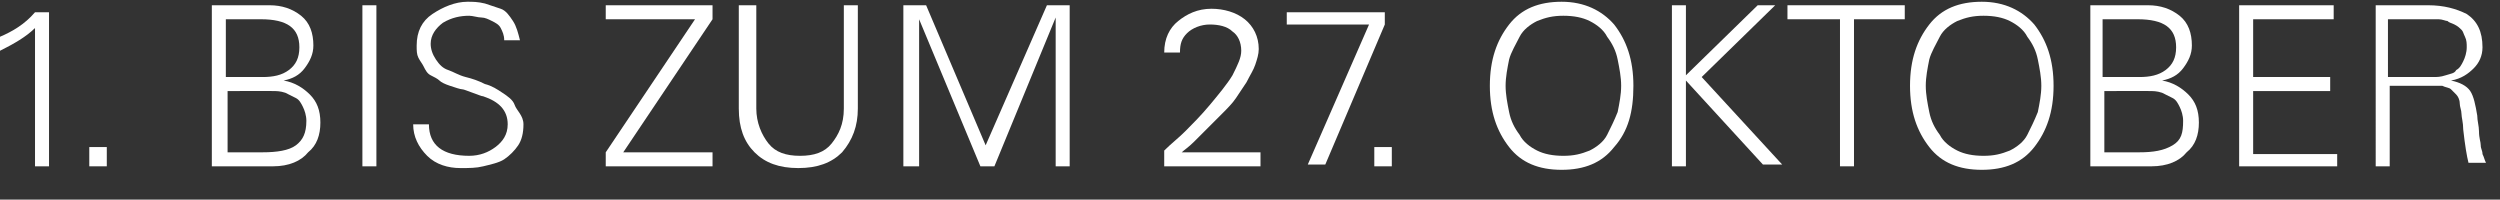 <?xml version="1.0" encoding="utf-8"?>
<!-- Generator: Adobe Illustrator 23.0.2, SVG Export Plug-In . SVG Version: 6.00 Build 0)  -->
<svg version="1.1" id="Laag_1" xmlns="http://www.w3.org/2000/svg" xmlns:xlink="http://www.w3.org/1999/xlink" x="0px" y="0px"
	 width="142.8px" height="11.4px" viewBox="0 0 142.8 11.4" style="enable-background:new 0 0 142.8 11.4;" xml:space="preserve">
<rect x="0" y="0" width="142.8" height="11.4" fill="#333333" stroke="none"/>
<style type="text/css">
	.st0{fill:#FFFFFF;}
</style>
<g>
	<path class="st0" d="M0,2.9V2.1c0.7-0.3,1.4-0.7,2-1.4h0.8v8.8H2V1.6C1.5,2.1,0.8,2.5,0,2.9z"/>
	<path class="st0" d="M6.1,9.5h-1V8.4h1V9.5z"/>
	<path class="st0" d="M15.6,9.5h-3.5V0.3l3.3,0c0.7,0,1.3,0.2,1.8,0.6c0.5,0.4,0.7,1,0.7,1.7c0,0.5-0.2,0.9-0.5,1.3
		c-0.3,0.4-0.7,0.6-1.2,0.7v0c0.6,0.1,1.1,0.4,1.5,0.8s0.6,0.9,0.6,1.6c0,0.7-0.2,1.3-0.7,1.7C17.2,9.2,16.5,9.5,15.6,9.5z M13,4.4
		h2c0.6,0,1.1-0.1,1.5-0.4c0.4-0.3,0.6-0.7,0.6-1.3c0-1.1-0.7-1.6-2.2-1.6h-2V4.4z M13,5.1v3.6h2c0.8,0,1.5-0.1,1.9-0.4
		s0.6-0.7,0.6-1.4c0-0.3-0.1-0.6-0.2-0.8c-0.1-0.2-0.2-0.4-0.4-0.5s-0.4-0.2-0.6-0.3c-0.3-0.1-0.5-0.1-0.8-0.1s-0.6,0-1,0H13z"/>
	<path class="st0" d="M21.5,9.5h-0.8V0.3h0.8V9.5z"/>
	<path class="st0" d="M29.9,7.1c0,0.5-0.1,0.9-0.3,1.2c-0.2,0.3-0.5,0.6-0.8,0.8S28,9.4,27.6,9.5c-0.4,0.1-0.8,0.1-1.3,0.1
		c-0.7,0-1.4-0.2-1.9-0.7c-0.5-0.5-0.8-1.1-0.8-1.8h0.9c0,1.2,0.8,1.8,2.3,1.8c0.6,0,1.1-0.2,1.5-0.5C28.7,8.1,29,7.7,29,7.1
		c0-0.8-0.5-1.3-1.4-1.6c-0.1,0-0.3-0.1-0.6-0.2s-0.5-0.2-0.6-0.2S26,5,25.7,4.9c-0.3-0.1-0.5-0.2-0.6-0.3c-0.1-0.1-0.3-0.2-0.5-0.3
		c-0.2-0.1-0.3-0.3-0.4-0.5S24,3.5,23.9,3.3c-0.1-0.2-0.1-0.4-0.1-0.7c0-0.8,0.3-1.4,0.9-1.8s1.3-0.7,2-0.7c0.3,0,0.6,0,1,0.1
		c0.3,0.1,0.6,0.2,0.9,0.3c0.3,0.1,0.5,0.4,0.7,0.7c0.2,0.3,0.3,0.7,0.4,1.1h-0.9c0-0.3-0.1-0.5-0.2-0.7c-0.1-0.2-0.3-0.3-0.5-0.4
		S27.7,1,27.5,1c-0.2,0-0.5-0.1-0.7-0.1c-0.5,0-1,0.1-1.5,0.4c-0.4,0.3-0.7,0.7-0.7,1.2c0,0.3,0.1,0.6,0.3,0.9
		c0.2,0.3,0.4,0.5,0.7,0.6c0.3,0.1,0.6,0.3,1,0.4s0.7,0.2,1.1,0.4c0.4,0.1,0.7,0.3,1,0.5c0.3,0.2,0.6,0.4,0.7,0.7S29.9,6.6,29.9,7.1
		z"/>
	<path class="st0" d="M40.7,9.5h-6.1V8.7l5.1-7.6h-5.1V0.3h6.1v0.8l-5.1,7.6h5.1V9.5z"/>
	<path class="st0" d="M42.4,0.3h0.8v5.9c0,0.8,0.3,1.5,0.7,2c0.4,0.5,1,0.7,1.8,0.7c0.8,0,1.4-0.2,1.8-0.7c0.4-0.5,0.7-1.1,0.7-2
		V0.3h0.8v5.9c0,1-0.3,1.8-0.9,2.5c-0.6,0.6-1.4,0.9-2.5,0.9s-1.9-0.3-2.5-0.9c-0.6-0.6-0.9-1.4-0.9-2.5V0.3z"/>
	<path class="st0" d="M52.4,9.5h-0.8V0.3h1.3l3.4,8l3.5-8h1.3v9.2h-0.8V1h0l-3.5,8.5h-0.8l-3.5-8.4h0V9.5z"/>
	<path class="st0" d="M72,9.5h-5.5V8.6c0.4-0.4,0.8-0.7,1.2-1.1s0.9-0.9,1.4-1.5s1-1.2,1.3-1.7c0.3-0.6,0.5-1,0.5-1.4
		c0-0.5-0.2-0.9-0.5-1.1c-0.3-0.3-0.8-0.4-1.3-0.4c-0.5,0-1,0.2-1.3,0.5S67.4,2.5,67.4,3h-0.9c0-0.8,0.3-1.4,0.8-1.8
		s1.1-0.7,1.9-0.7c0.7,0,1.4,0.2,1.9,0.6c0.5,0.4,0.8,1,0.8,1.7c0,0.3-0.1,0.6-0.2,0.9c-0.1,0.3-0.3,0.6-0.5,1
		C71,5,70.8,5.3,70.6,5.6c-0.2,0.3-0.5,0.6-0.8,0.9c-0.3,0.3-0.6,0.6-0.8,0.8c-0.2,0.2-0.5,0.5-0.8,0.8c-0.3,0.3-0.6,0.5-0.7,0.6H72
		V9.5z"/>
	<path class="st0" d="M79.1,0.7v0.7l-3.4,8h-1l3.5-8h-4.7V0.7H79.1z"/>
	<path class="st0" d="M79.5,9.5h-1V8.4h1V9.5z"/>
	<path class="st0" d="M92.2,1.4c0.7,0.9,1.1,2,1.1,3.5S93,7.5,92.2,8.4c-0.7,0.9-1.7,1.3-3,1.3c-1.3,0-2.3-0.4-3-1.3
		c-0.7-0.9-1.1-2-1.1-3.5s0.4-2.6,1.1-3.5c0.7-0.9,1.7-1.3,3-1.3C90.5,0.1,91.5,0.6,92.2,1.4z M86.2,3.4c-0.1,0.5-0.2,1-0.2,1.5
		s0.1,1,0.2,1.5c0.1,0.5,0.3,0.9,0.6,1.3c0.2,0.4,0.6,0.7,1,0.9c0.4,0.2,0.9,0.3,1.5,0.3s1-0.1,1.5-0.3c0.4-0.2,0.8-0.5,1-0.9
		c0.2-0.4,0.4-0.8,0.6-1.3c0.1-0.5,0.2-1,0.2-1.5s-0.1-1-0.2-1.5c-0.1-0.5-0.3-0.9-0.6-1.3c-0.2-0.4-0.6-0.7-1-0.9
		c-0.4-0.2-0.9-0.3-1.5-0.3s-1,0.1-1.5,0.3c-0.4,0.2-0.8,0.5-1,0.9S86.3,3,86.2,3.4z"/>
	<path class="st0" d="M96.3,9.5h-0.8V0.3h0.8l0,4l4.1-4h1l-4.2,4.1l4.6,5h-1.1l-4.4-4.8L96.3,9.5z"/>
	<path class="st0" d="M105.1,9.5l0-8.4h-3V0.3h6.7v0.8h-2.9l0,8.4H105.1z"/>
	<path class="st0" d="M116.2,1.4c0.7,0.9,1.1,2,1.1,3.5s-0.4,2.6-1.1,3.5c-0.7,0.9-1.7,1.3-3,1.3c-1.3,0-2.3-0.4-3-1.3
		c-0.7-0.9-1.1-2-1.1-3.5s0.4-2.6,1.1-3.5c0.7-0.9,1.7-1.3,3-1.3C114.5,0.1,115.5,0.6,116.2,1.4z M110.2,3.4c-0.1,0.5-0.2,1-0.2,1.5
		s0.1,1,0.2,1.5c0.1,0.5,0.3,0.9,0.6,1.3c0.2,0.4,0.6,0.7,1,0.9c0.4,0.2,0.9,0.3,1.5,0.3s1-0.1,1.5-0.3c0.4-0.2,0.8-0.5,1-0.9
		c0.2-0.4,0.4-0.8,0.6-1.3c0.1-0.5,0.2-1,0.2-1.5s-0.1-1-0.2-1.5c-0.1-0.5-0.3-0.9-0.6-1.3c-0.2-0.4-0.6-0.7-1-0.9
		c-0.4-0.2-0.9-0.3-1.5-0.3s-1,0.1-1.5,0.3c-0.4,0.2-0.8,0.5-1,0.9S110.3,3,110.2,3.4z"/>
	<path class="st0" d="M122.9,9.5h-3.5V0.3l3.3,0c0.7,0,1.3,0.2,1.8,0.6c0.5,0.4,0.7,1,0.7,1.7c0,0.5-0.2,0.9-0.5,1.3
		c-0.3,0.4-0.7,0.6-1.2,0.7v0c0.6,0.1,1.1,0.4,1.5,0.8c0.4,0.4,0.6,0.9,0.6,1.6c0,0.7-0.2,1.3-0.7,1.7
		C124.5,9.2,123.8,9.5,122.9,9.5z M120.2,4.4h2c0.6,0,1.1-0.1,1.5-0.4c0.4-0.3,0.6-0.7,0.6-1.3c0-1.1-0.7-1.6-2.2-1.6h-2V4.4z
		 M120.2,5.1v3.6h2c0.8,0,1.4-0.1,1.9-0.4s0.6-0.7,0.6-1.4c0-0.3-0.1-0.6-0.2-0.8c-0.1-0.2-0.2-0.4-0.4-0.5s-0.4-0.2-0.6-0.3
		c-0.3-0.1-0.5-0.1-0.8-0.1c-0.3,0-0.6,0-1,0H120.2z"/>
	<path class="st0" d="M133.5,9.5h-5.6V0.3h5.4v0.8h-4.6v3.3h4.4v0.8h-4.4v3.6h4.8V9.5z"/>
	<path class="st0" d="M136.5,5.1v4.4h-0.8V0.3h3c0.9,0,1.6,0.2,2.2,0.5c0.6,0.4,0.9,1,0.9,1.9c0,0.5-0.2,0.9-0.5,1.2
		c-0.3,0.3-0.7,0.6-1.3,0.7v0c0.5,0.1,0.9,0.3,1.1,0.6s0.3,0.8,0.4,1.4c0,0.3,0.1,0.6,0.1,0.9c0,0.4,0.1,0.6,0.1,0.8
		c0,0.2,0.1,0.3,0.1,0.5c0.1,0.2,0.1,0.3,0.2,0.5h-1c-0.1-0.4-0.2-1-0.3-1.9c0-0.4-0.1-0.7-0.1-0.9c0-0.2-0.1-0.4-0.1-0.6
		s-0.1-0.4-0.2-0.5s-0.2-0.2-0.3-0.3s-0.3-0.1-0.5-0.2c-0.2,0-0.4,0-0.7,0H136.5z M136.5,4.4h1.8c0.3,0,0.5,0,0.7,0
		c0.2,0,0.4,0,0.7-0.1c0.3-0.1,0.5-0.1,0.6-0.3c0.2-0.1,0.3-0.3,0.4-0.5c0.1-0.2,0.2-0.5,0.2-0.8c0-0.2,0-0.4-0.1-0.6
		c-0.1-0.2-0.1-0.3-0.2-0.4c-0.1-0.1-0.2-0.2-0.4-0.3c-0.2-0.1-0.3-0.1-0.4-0.2c-0.1,0-0.3-0.1-0.5-0.1c-0.2,0-0.3,0-0.4,0
		s-0.2,0-0.4,0c-0.1,0-0.1,0-0.2,0h-1.9V4.4z"/>
</g>
</svg>
